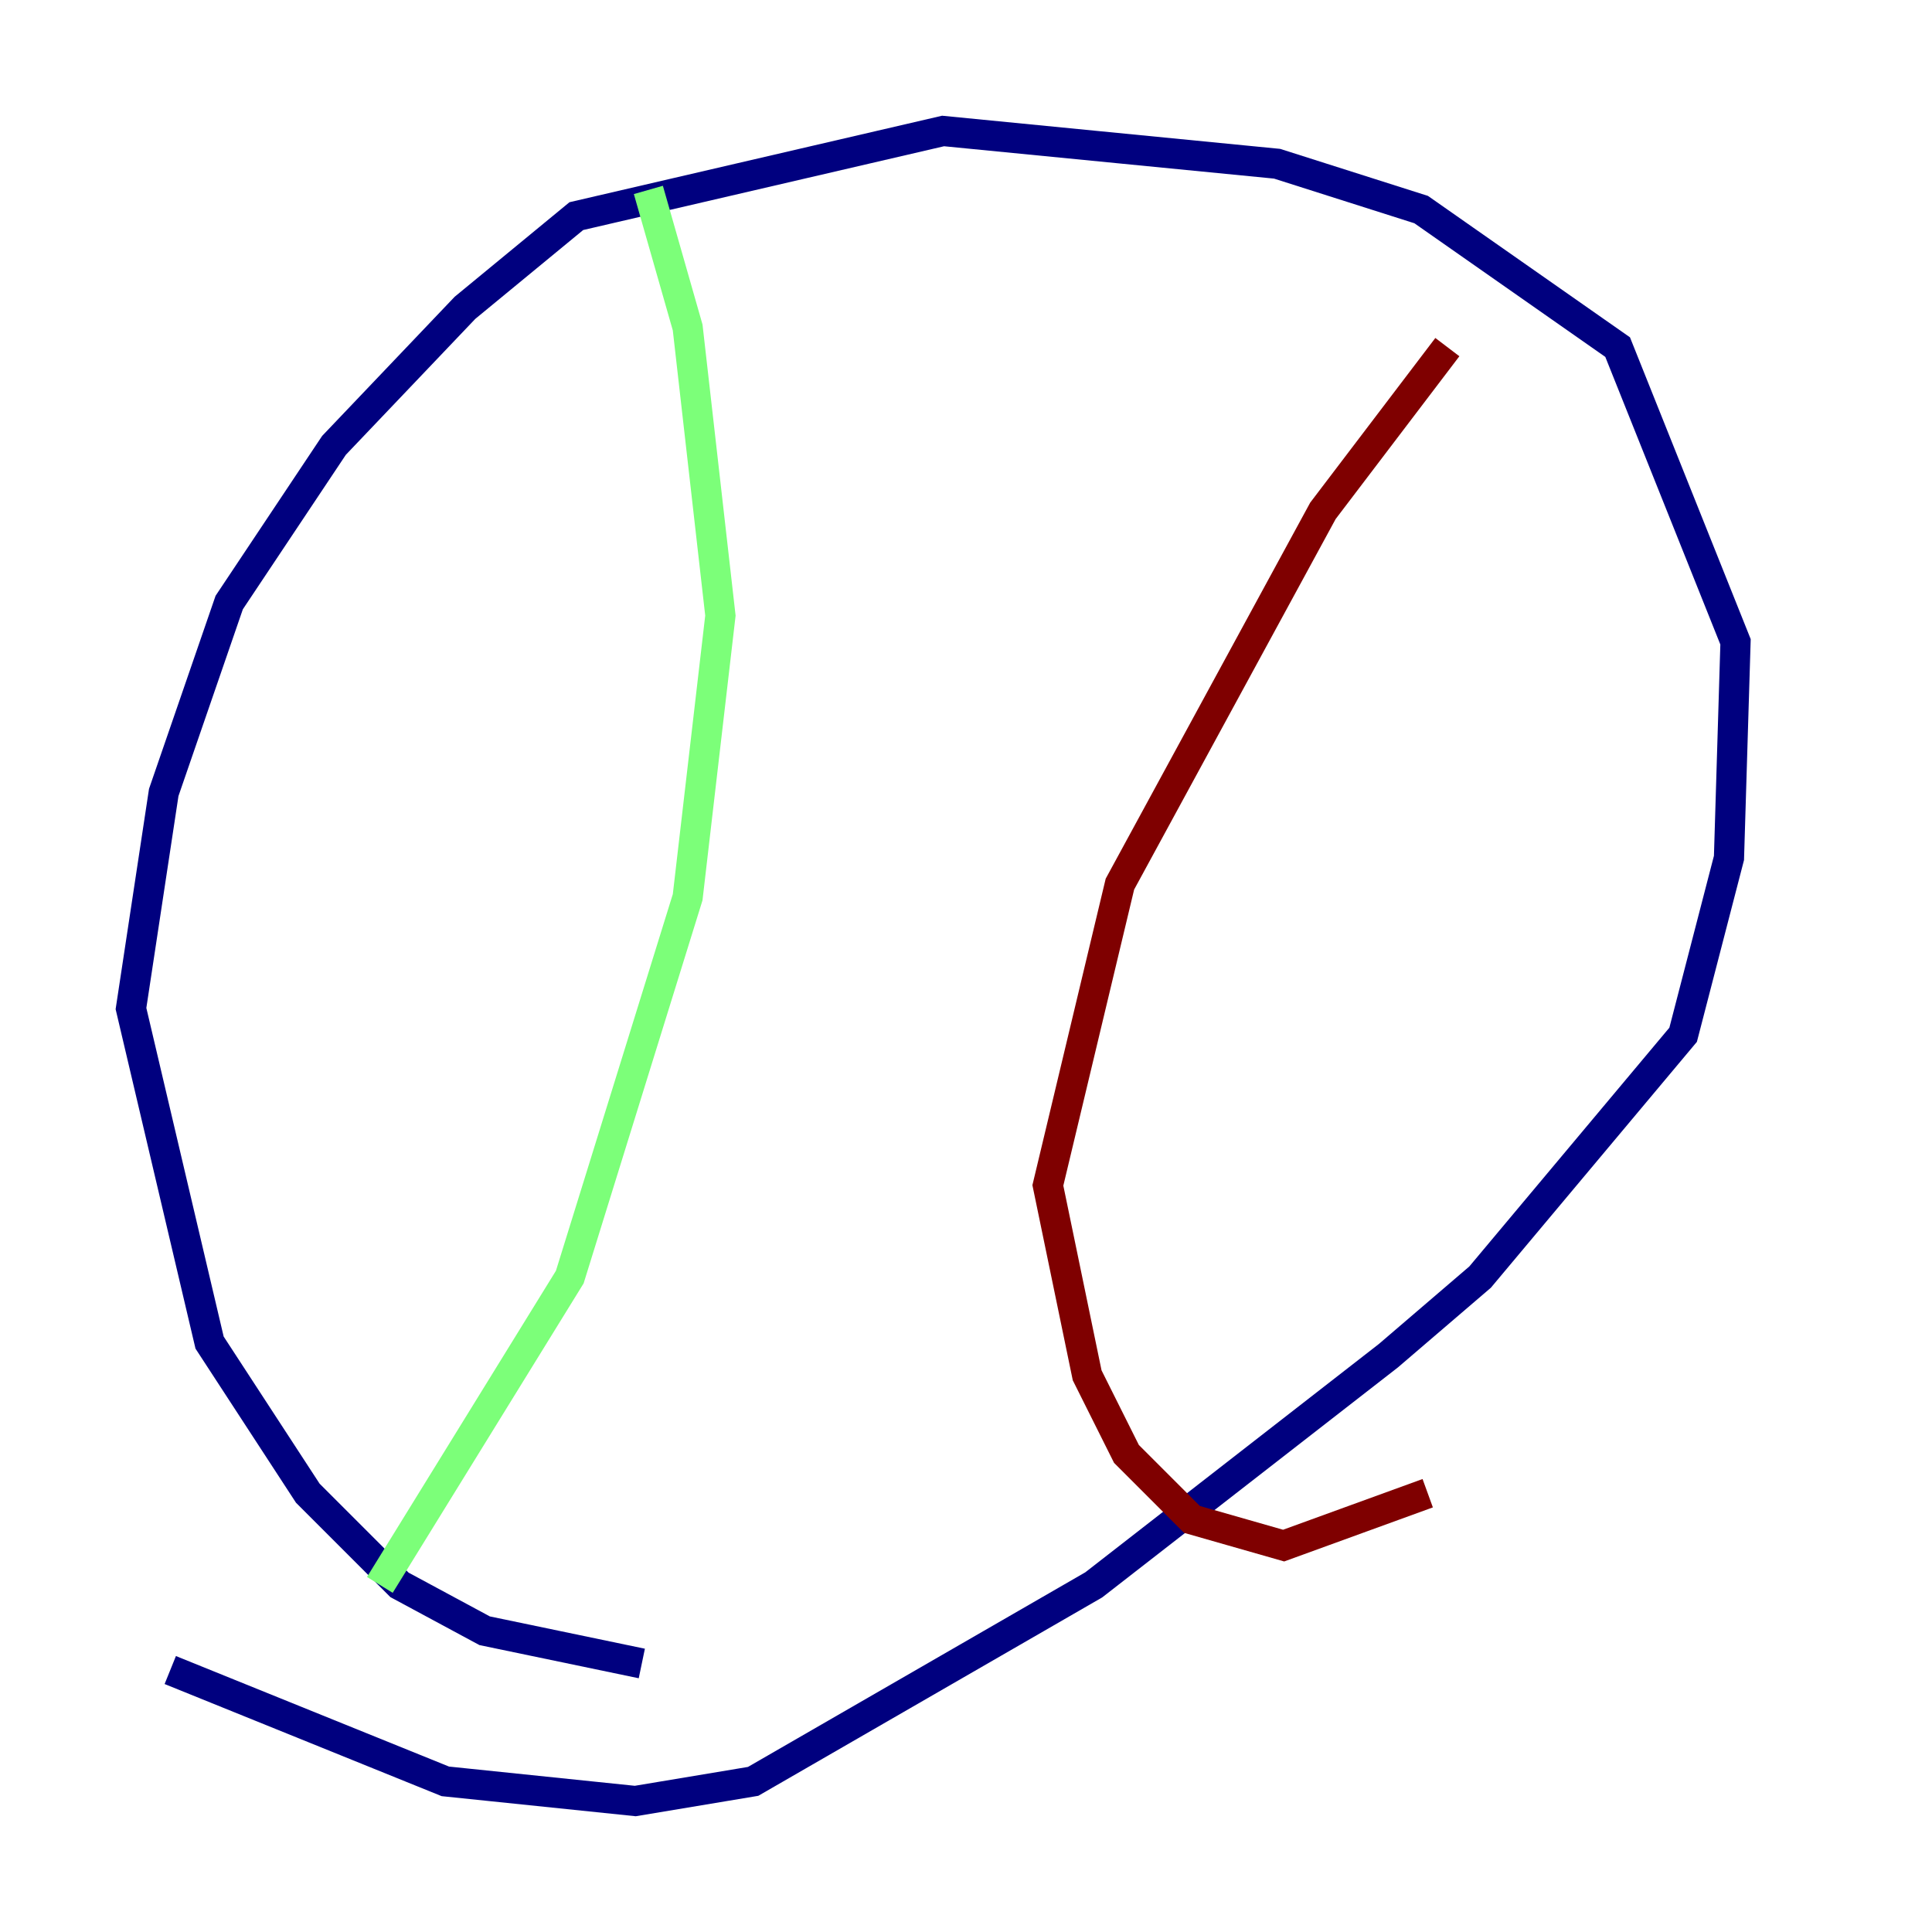 <?xml version="1.0" encoding="utf-8" ?>
<svg baseProfile="tiny" height="128" version="1.2" viewBox="0,0,128,128" width="128" xmlns="http://www.w3.org/2000/svg" xmlns:ev="http://www.w3.org/2001/xml-events" xmlns:xlink="http://www.w3.org/1999/xlink"><defs /><polyline fill="none" points="42.522,110.21 32.108,108.041 26.468,105.003 20.393,98.929 13.885,88.949 8.678,66.82 10.848,52.502 15.186,39.919 22.129,29.505 30.807,20.393 38.183,14.319 62.481,8.678 84.61,10.848 94.156,13.885 107.173,22.997 114.983,42.522 114.549,56.841 111.512,68.556 98.061,84.61 91.986,89.817 72.461,105.003 49.898,118.02 42.088,119.322 29.505,118.02 11.281,110.644" stroke="#00007f" stroke-width="2" /><polyline fill="none" points="42.956,12.583 45.559,21.695 47.729,40.786 45.559,59.444 37.749,84.61 25.166,105.003" stroke="#7cff79" stroke-width="2" /><polyline fill="none" points="95.891,22.997 87.647,33.844 74.197,58.576 69.424,78.536 72.027,91.119 74.63,96.325 78.969,100.664 85.044,102.4 94.59,98.929" stroke="#7f0000" stroke-width="2" /></svg>